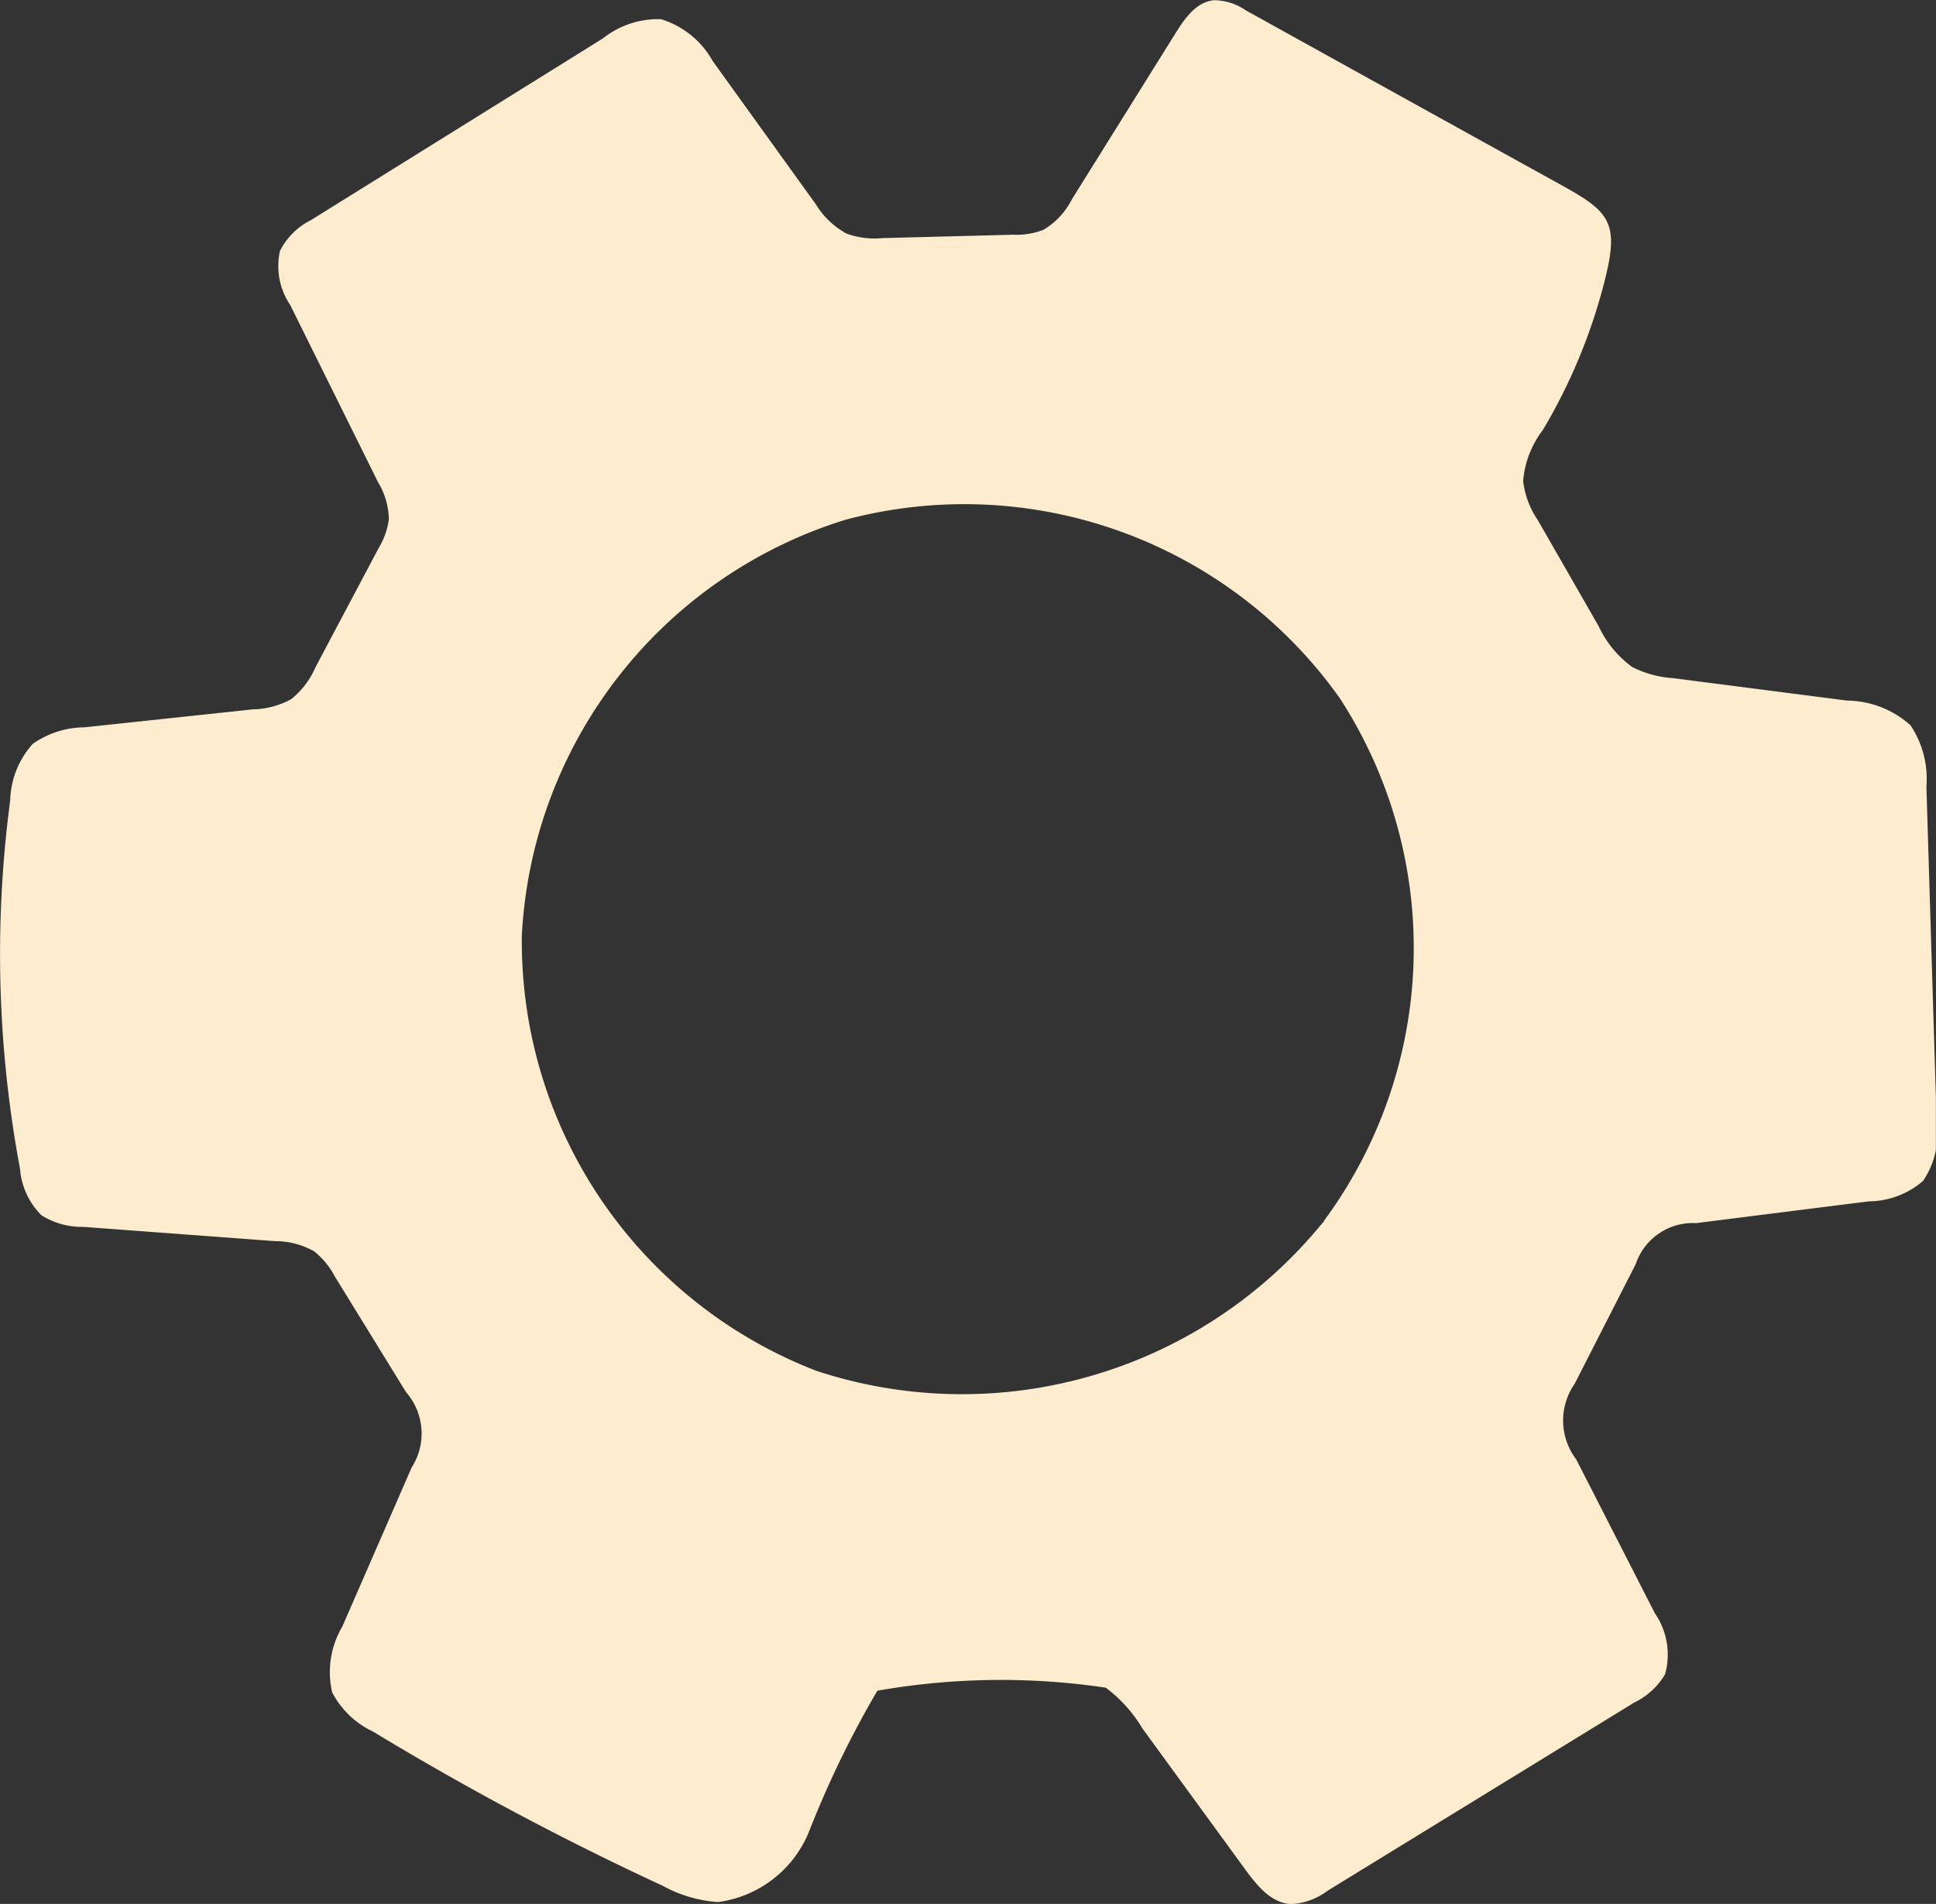 <svg id="Group_42539" data-name="Group 42539" xmlns="http://www.w3.org/2000/svg" xmlns:xlink="http://www.w3.org/1999/xlink" width="18.968" height="18.656" viewBox="0 0 18.968 18.656">
  <rect x="0" y="0" width="18.968" height="18.656" fill="#333333" stroke="none"/>
  <defs>
    <clipPath id="clip-path">
      <rect id="Rectangle_10315" data-name="Rectangle 10315" width="18.967" height="18.656" fill="#fdeccd"/>
    </clipPath>
  </defs>
  <g id="Group_42539-2" data-name="Group 42539" transform="translate(0 0)" clip-path="url(#clip-path)">
    <path id="Path_209928" data-name="Path 209928" d="M.013,9.883A11.445,11.445,0,0,1,.1,7.843a.86.86,0,0,1,.22-.553.889.889,0,0,1,.507-.163l1.649-.176a.819.819,0,0,0,.377-.1.82.82,0,0,0,.238-.313L3.71,5.37a.727.727,0,0,0,.1-.283.728.728,0,0,0-.106-.362L2.843,2.988a.681.681,0,0,1-.1-.529.676.676,0,0,1,.3-.3L5.906.377A.869.869,0,0,1,6.476.188.872.872,0,0,1,6.984.6L7.992,2a.807.807,0,0,0,.3.288.8.8,0,0,0,.355.045L9.925,2.3a.733.733,0,0,0,.3-.049.735.735,0,0,0,.278-.3L11.52.321c.09-.144.2-.3.372-.319a.56.56,0,0,1,.315.1q1.549.859,3.1,1.717c.45.249.554.357.427.883a5.469,5.469,0,0,1-.619,1.513.946.946,0,0,0-.192.5.867.867,0,0,0,.145.384l.595,1.037a1.033,1.033,0,0,0,.329.4,1.029,1.029,0,0,0,.4.109l1.706.22a.942.942,0,0,1,.62.242.941.941,0,0,1,.156.6l.1,3.278a.829.829,0,0,1-.133.587.826.826,0,0,1-.533.2l-1.69.213a.59.59,0,0,0-.591.4l-.6,1.176a.628.628,0,0,0,.016.739l.77,1.507a.713.713,0,0,1,.1.6.705.705,0,0,1-.3.275l-3.006,1.845a.656.656,0,0,1-.352.131c-.2-.007-.339-.181-.455-.34l-1.007-1.381a1.377,1.377,0,0,0-.36-.4,7,7,0,0,0-2.237.03,9.847,9.847,0,0,0-.675,1.394,1.121,1.121,0,0,1-.887.677,1.312,1.312,0,0,1-.54-.159,28.936,28.936,0,0,1-2.84-1.512.864.864,0,0,1-.4-.385.879.879,0,0,1,.1-.644l.679-1.558a.616.616,0,0,0-.055-.739l-.7-1.137a.764.764,0,0,0-.2-.242.763.763,0,0,0-.379-.1L.819,12.022a.745.745,0,0,1-.413-.114.722.722,0,0,1-.21-.456,11.45,11.45,0,0,1-.183-1.57M12.97,11.965a4.5,4.5,0,0,0,.159-5.12A4.51,4.51,0,0,0,8.28,5.094,4.51,4.51,0,0,0,5.113,9.161,4.51,4.51,0,0,0,8,13.433a4.557,4.557,0,0,0,4.936-1.424l.038-.044" transform="translate(0 0)" fill="#fdeccd"/>
  </g>
</svg>
